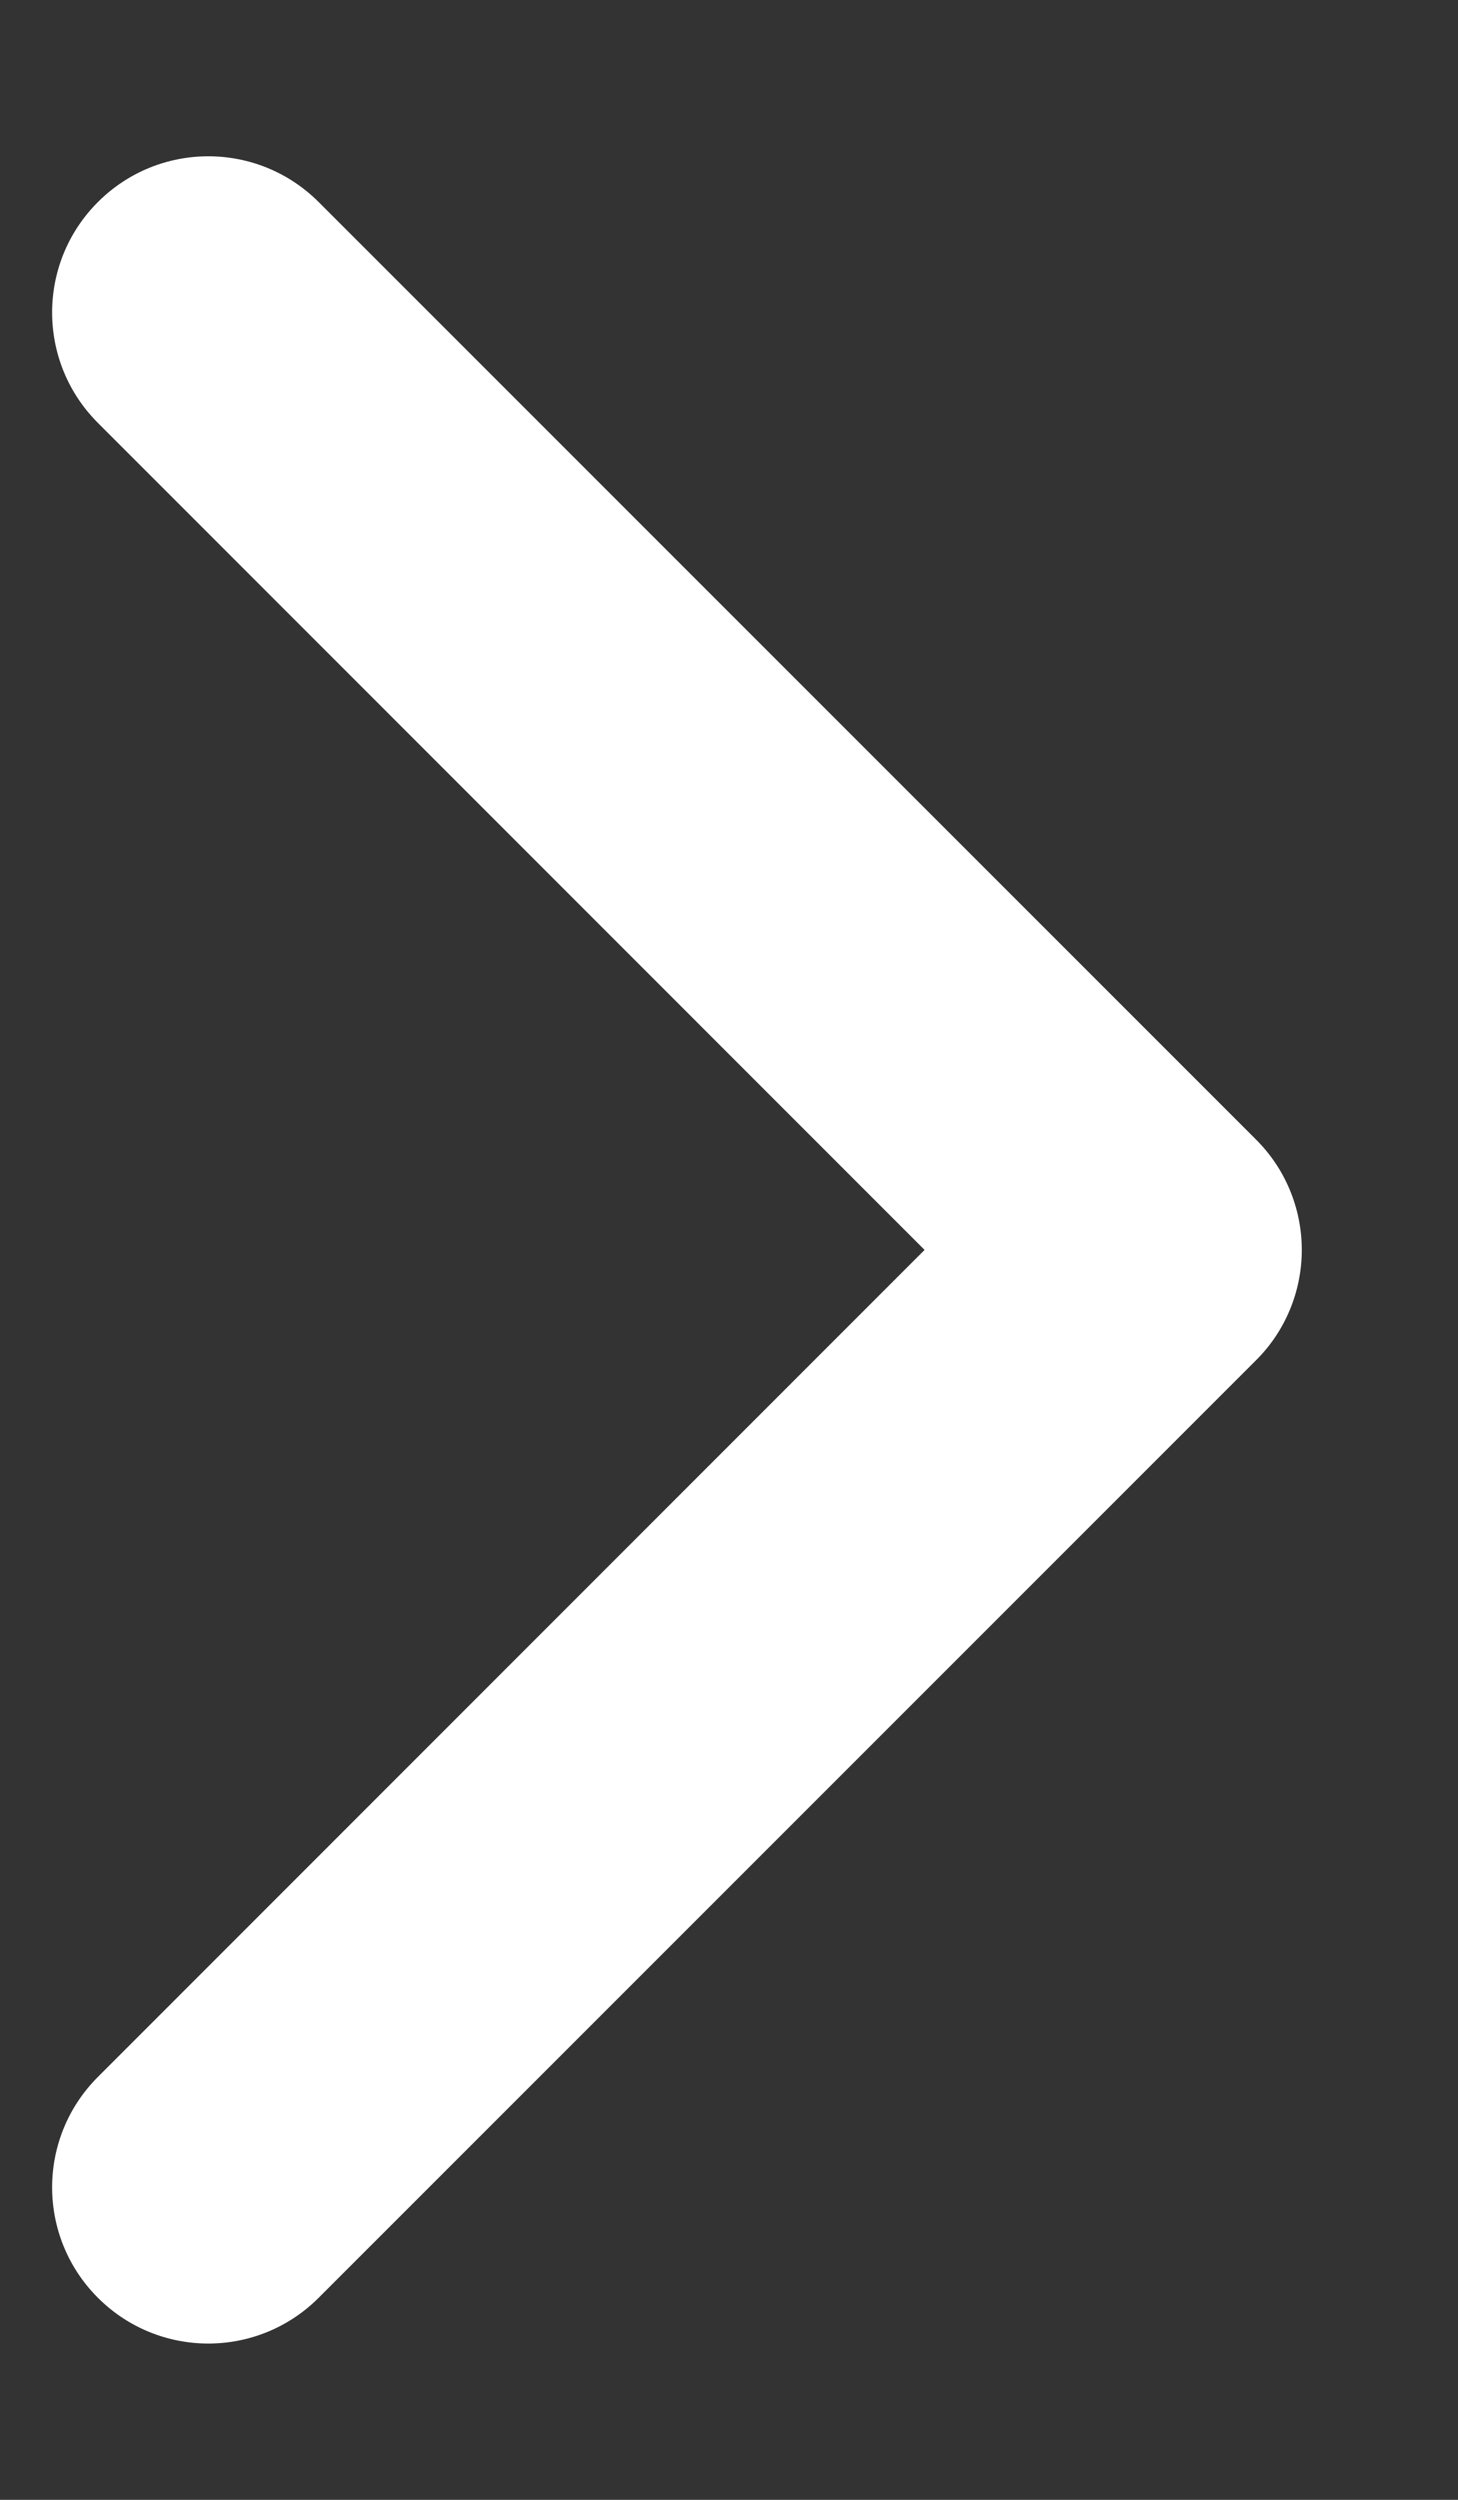 <svg width="7" height="12" viewBox="0 0 7 12" fill="none" xmlns="http://www.w3.org/2000/svg">
<rect x="0" y="0" width="7" height="12" fill="#333333" stroke="none"/>
<path fill-rule="evenodd" clip-rule="evenodd" d="M0.47 11.03C0.177 10.737 0.177 10.263 0.47 9.97L4.439 6L0.47 2.03C0.177 1.737 0.177 1.263 0.47 0.97C0.763 0.677 1.237 0.677 1.53 0.97L6.03 5.47C6.171 5.61 6.25 5.801 6.25 6C6.25 6.199 6.171 6.39 6.03 6.53L1.53 11.03C1.237 11.323 0.763 11.323 0.47 11.03Z" fill="white"/>
</svg>
